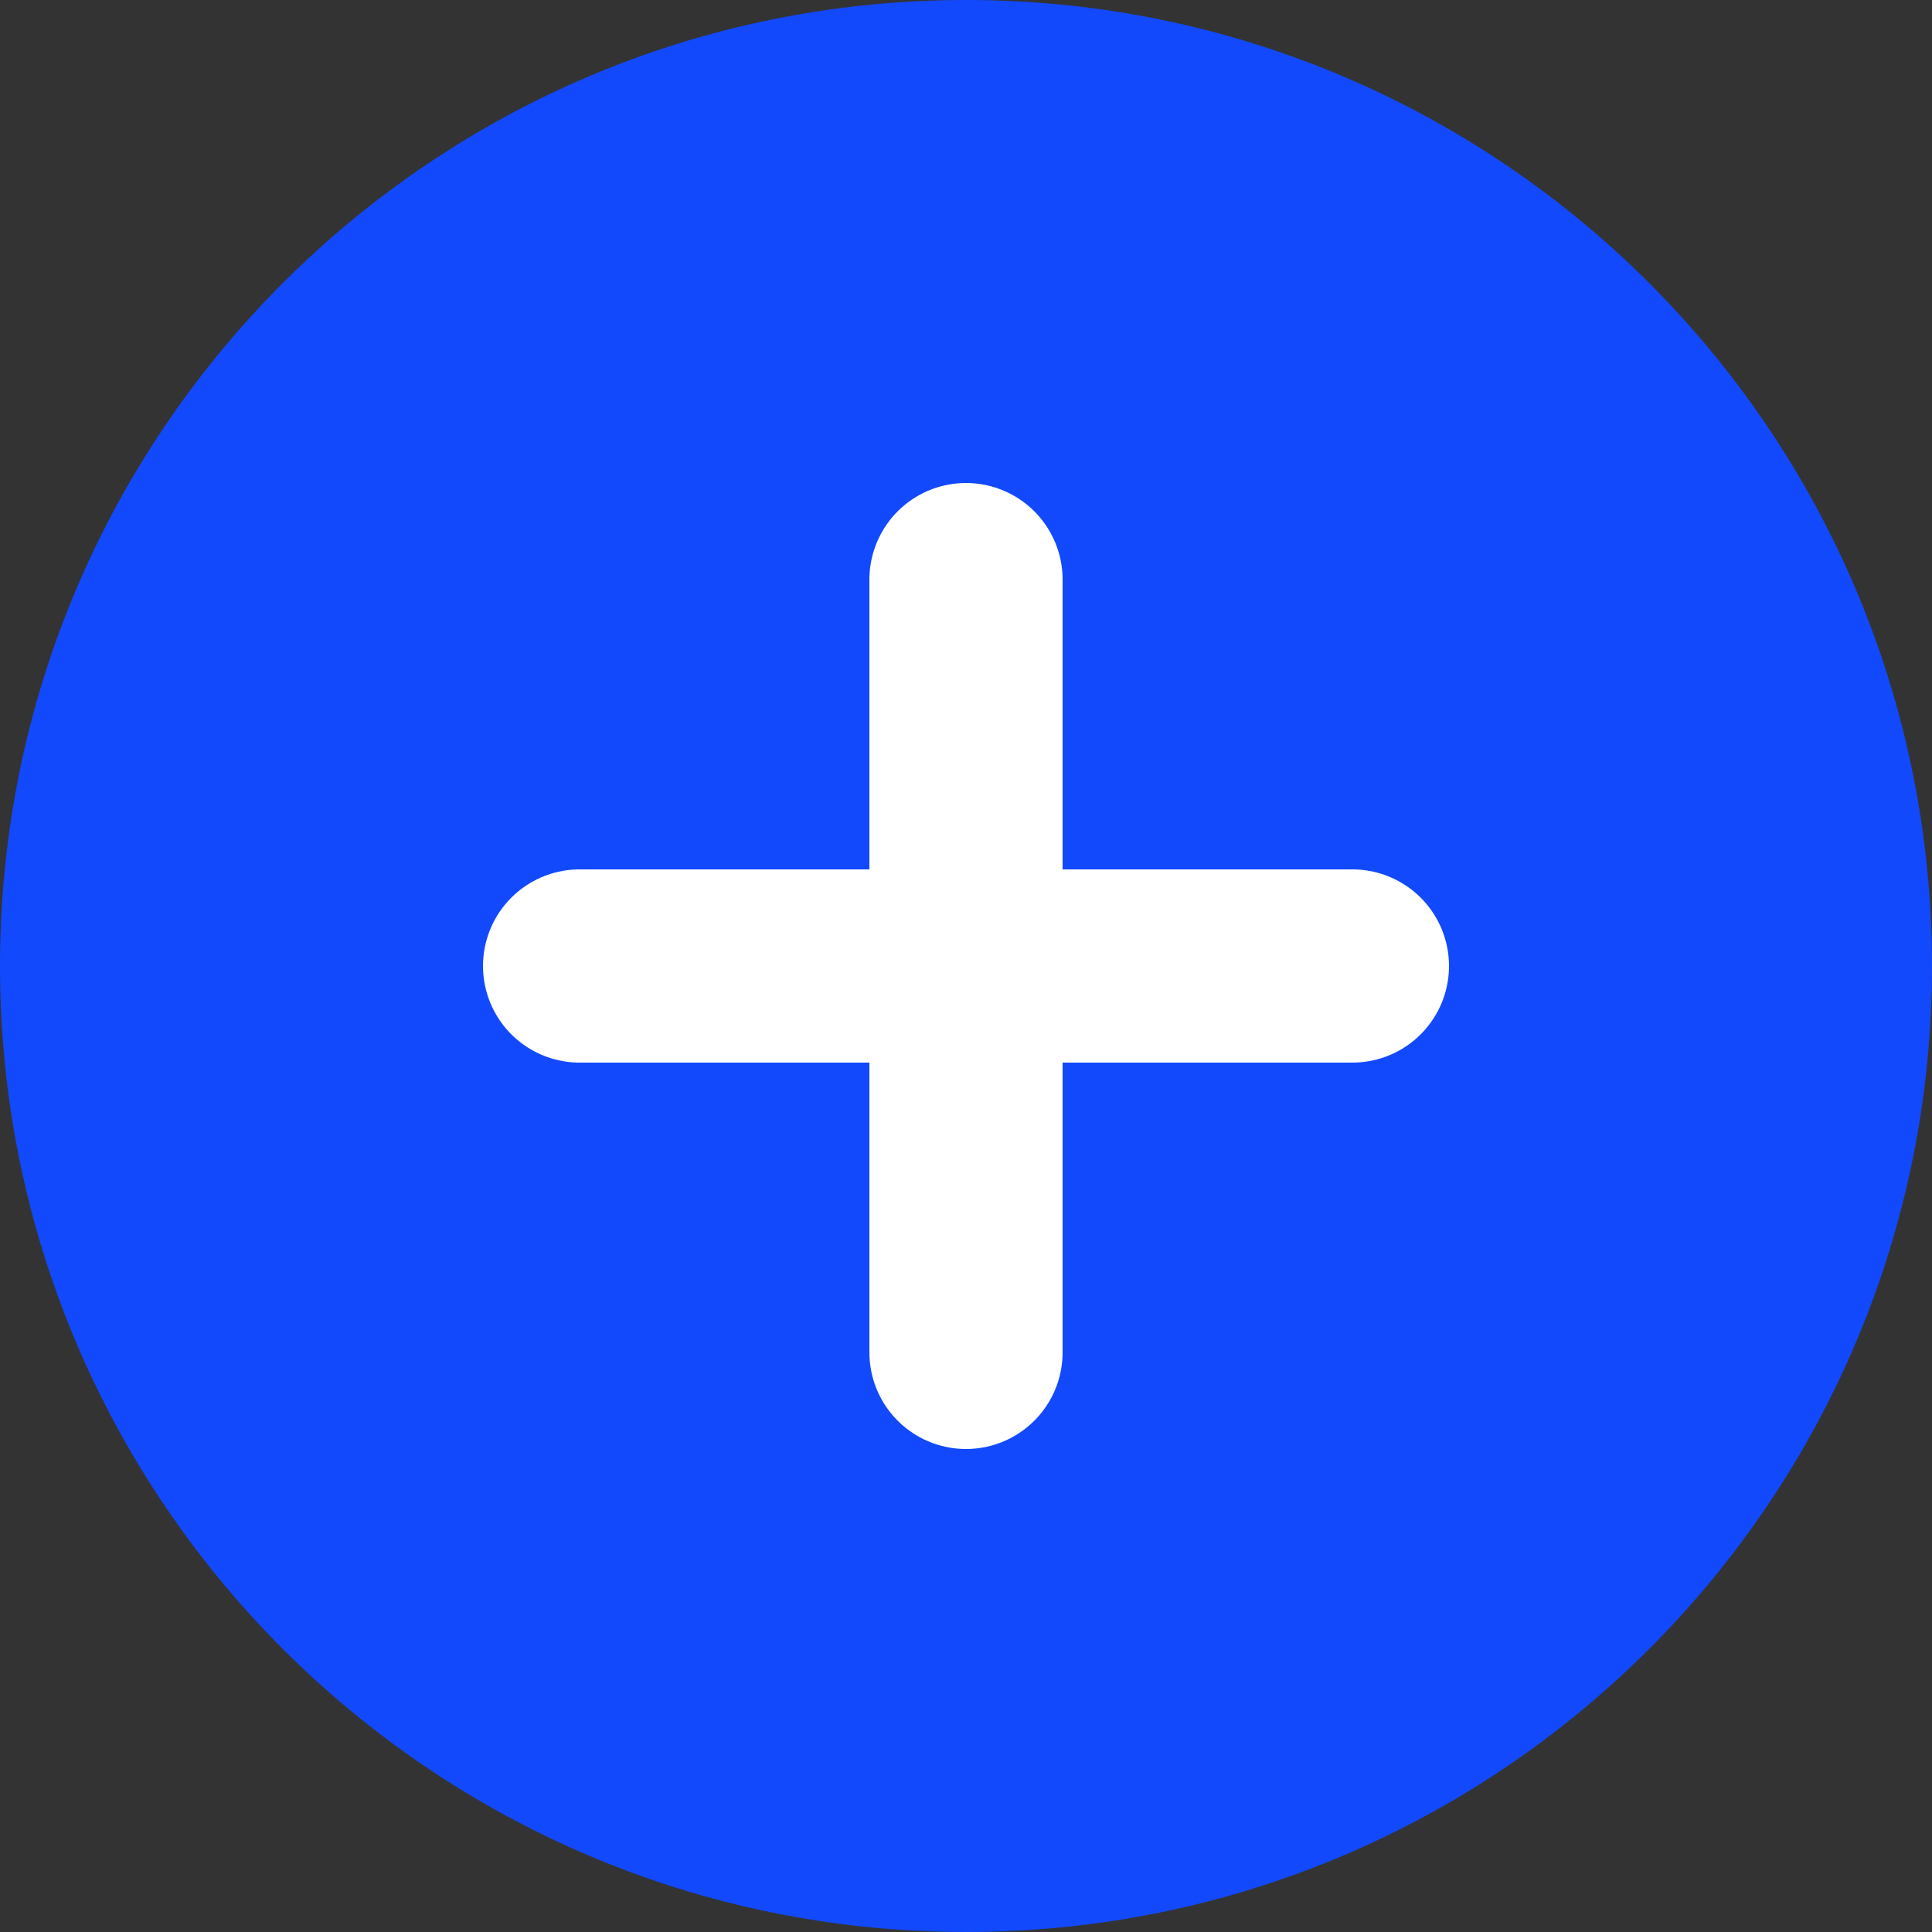 <svg width="20" height="20" viewBox="0 0 20 20" fill="none" xmlns="http://www.w3.org/2000/svg">
<rect x="0" y="0" width="20" height="20" fill="#333333" stroke="none"/>
<g id="&#236;&#157;&#180;&#235;&#175;&#184;&#236;&#167;&#128; &#236;&#182;&#148;&#234;&#176;&#128; &#236;&#149;&#132;&#236;&#157;&#180;&#236;&#189;&#152;">
<path id="&#237;&#131;&#128;&#236;&#155;&#144; 5" d="M10 20C15.523 20 20 15.523 20 10C20 4.477 15.523 0 10 0C4.477 0 0 4.477 0 10C0 15.523 4.477 20 10 20Z" fill="#1249FC"/>
<path id="&#236;&#132;&#160; 3" d="M6 10H14" stroke="white" stroke-width="2" stroke-miterlimit="10" stroke-linecap="round"/>
<path id="&#236;&#132;&#160; 4" d="M10 6V14" stroke="white" stroke-width="2" stroke-miterlimit="10" stroke-linecap="round"/>
</g>
</svg>
